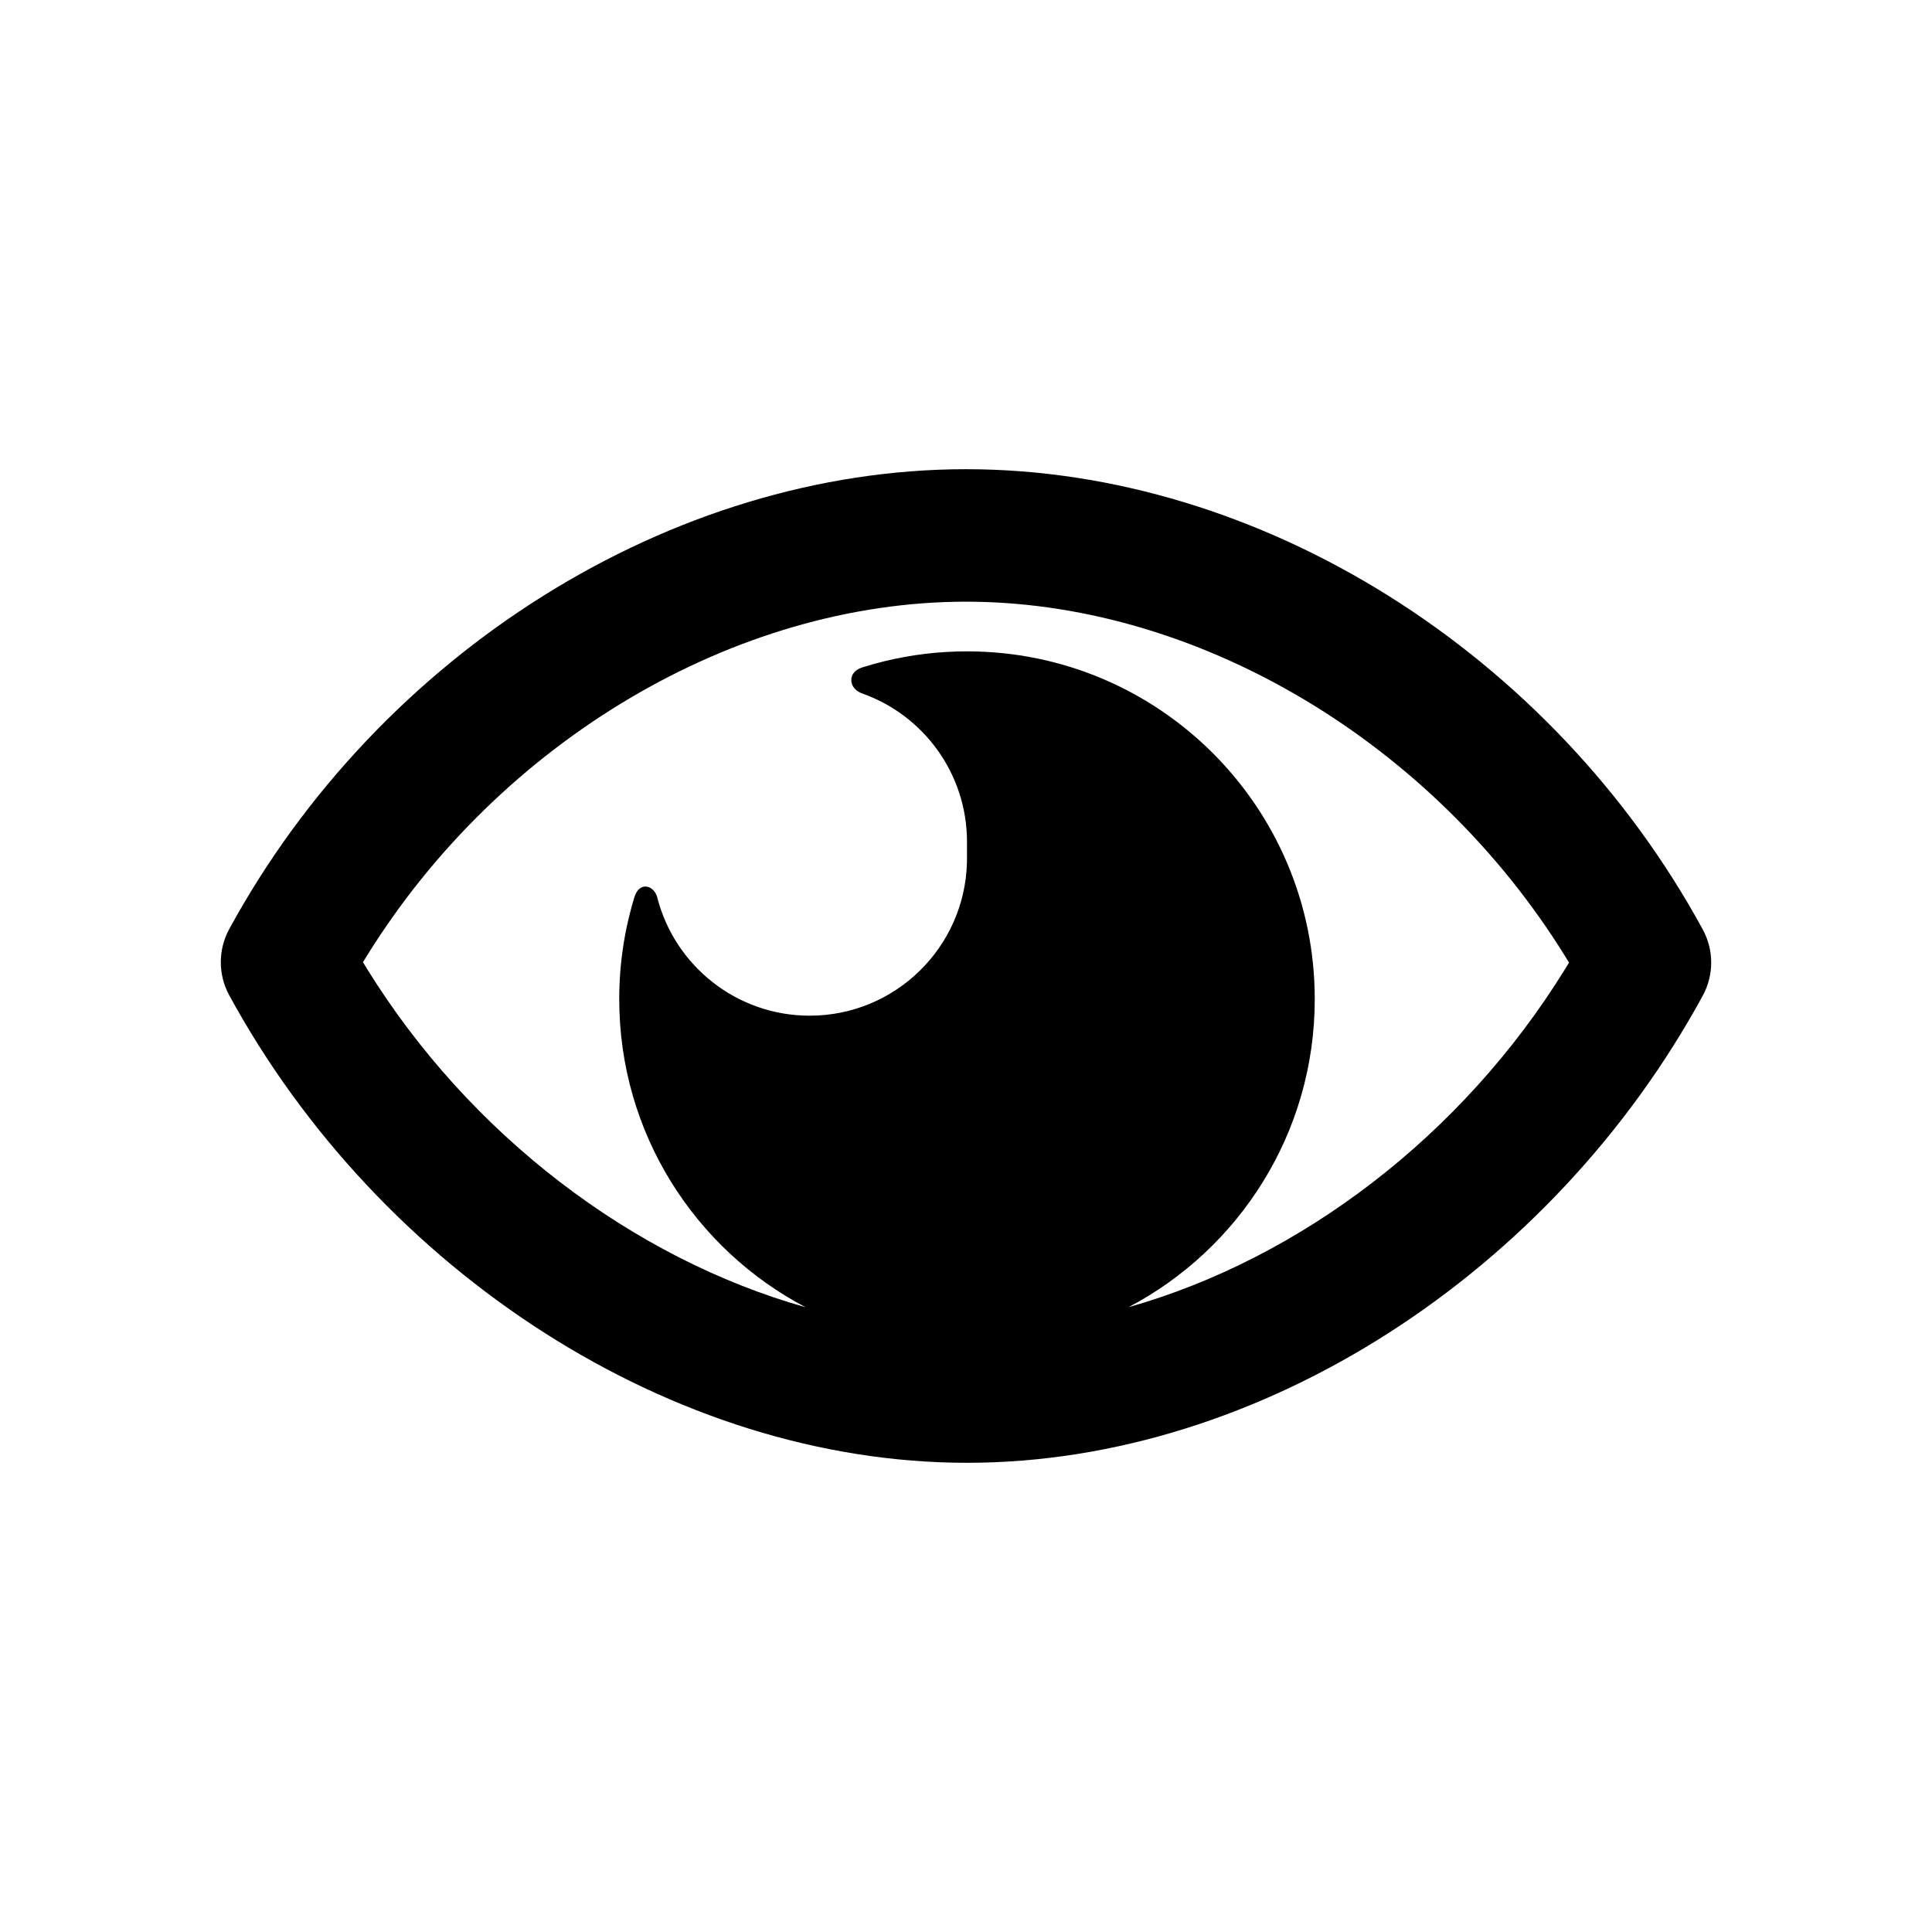 <?xml version="1.0" encoding="UTF-8"?>
<svg xmlns="http://www.w3.org/2000/svg" xmlns:xlink="http://www.w3.org/1999/xlink" width="24" height="24" version="1.1" viewBox="0 0 70 60">
  <defs>
    <path id="_uxs-a" d="M27.002,0 C37.666,0 48.248,6.668 53.696,16.68 C54.101,17.424 54.101,18.327 53.696,19.072 C48.25,29.078 37.707,36 27.037,36 C16.374,36 5.756,29.07 0.304,19.058 C-0.101,18.313 -0.101,17.41 0.304,16.665 C5.754,6.659 16.333,0 27.002,0 Z M27.002,4.8 C18.636,4.8 10.122,9.849 5.297,17.625 L5.151,17.861 L5.297,18.101 C9.025,24.128 14.924,28.595 21.19,30.365 C17.175,28.258 14.436,24.049 14.436,19.2 C14.436,17.912 14.629,16.67 14.988,15.5 C15.165,14.924 15.698,15.065 15.814,15.518 C16.444,17.98 18.678,19.8 21.336,19.8 C24.43,19.8 26.948,17.335 27.034,14.262 L27.036,14.1 L27.036,13.5 C27.036,11.018 25.45,8.907 23.237,8.125 C22.735,7.947 22.689,7.356 23.237,7.183 C23.5,7.1 23.767,7.025 24.038,6.959 C24.999,6.724 26.003,6.6 27.036,6.6 C33.995,6.6 39.636,12.241 39.636,19.2 C39.636,24.047 36.899,28.256 32.886,30.363 C39.125,28.596 44.981,24.144 48.702,18.117 L48.849,17.876 L48.702,17.637 C43.932,9.944 35.552,4.914 27.283,4.802 L27.002,4.8 Z"/>
  </defs>
  <use fill="#000" fill-rule="nonzero" stroke="none" stroke-width="1" transform="translate(8 12)" xlink:href="#_uxs-a"/>
</svg>